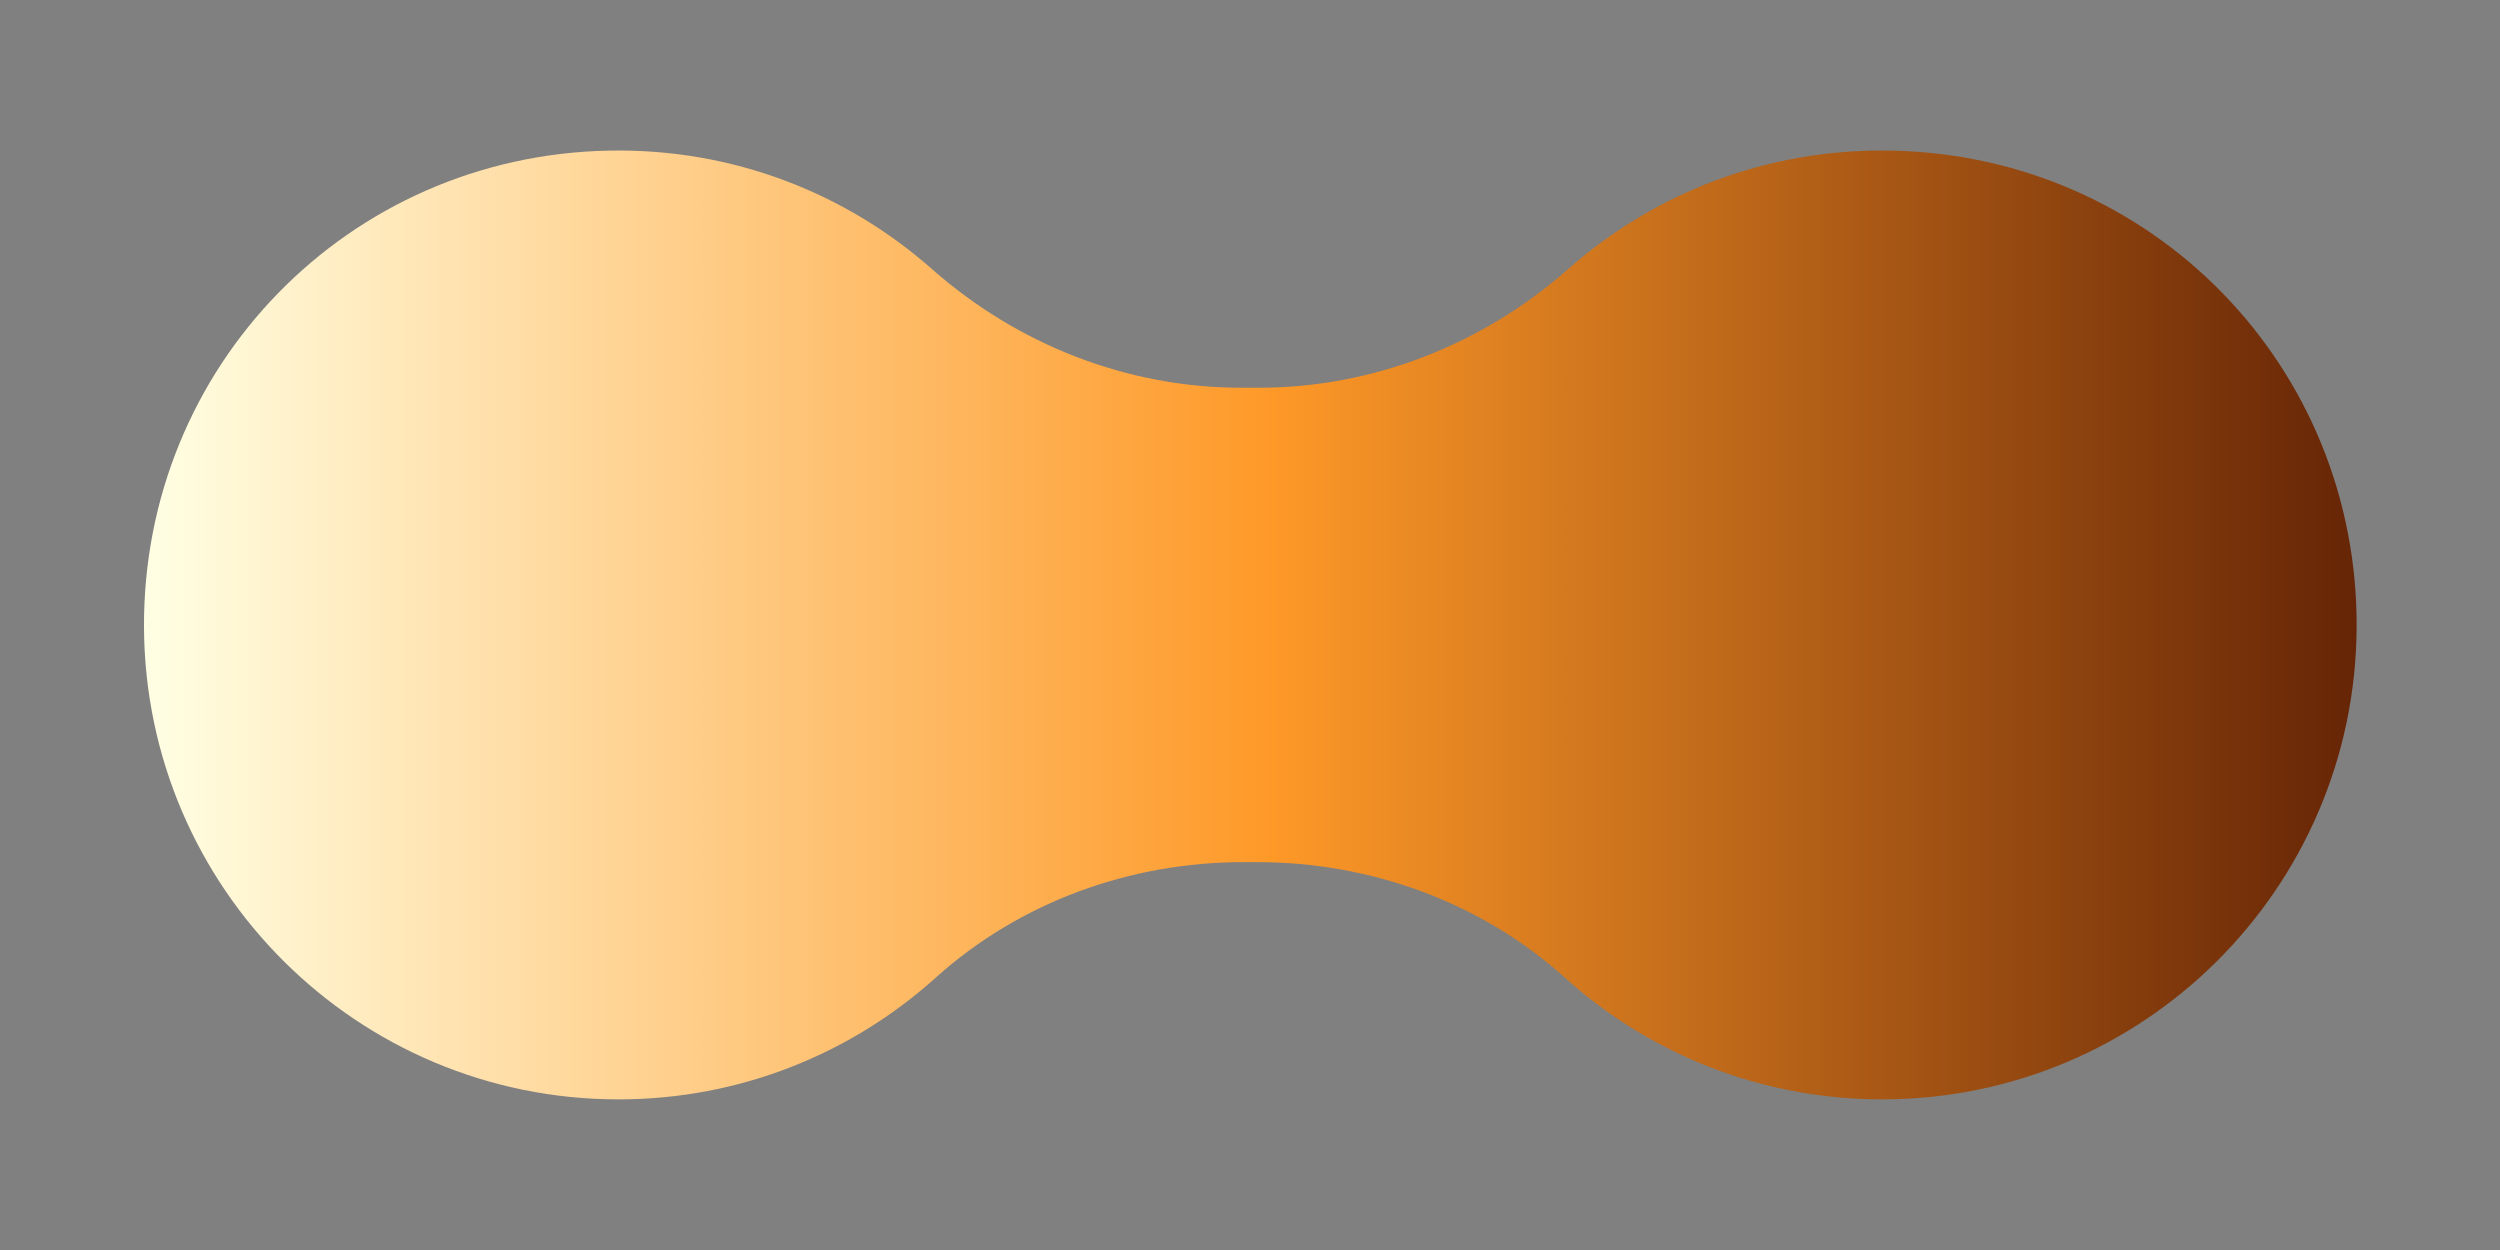 <?xml version="1.0" encoding="UTF-8"?><svg id="Layer_1" xmlns="http://www.w3.org/2000/svg" xmlns:xlink="http://www.w3.org/1999/xlink" viewBox="0 0 200 100"><rect x="0" y="0" width="200" height="100" fill="#808080" stroke="none"/><defs><style>.cls-1{fill:url(#linear-gradient);}</style><linearGradient id="linear-gradient" x1="11.51" y1="50" x2="188.49" y2="50" gradientUnits="userSpaceOnUse"><stop offset="0" stop-color="#ffffe4"/><stop offset=".51" stop-color="#fe9928"/><stop offset="1" stop-color="#662506"/></linearGradient></defs><path class="cls-1" d="m151.31,12.05c-9.92-.2-18.99,3.41-25.85,9.47-6.86,6.05-15.62,9.5-24.77,9.5h-1.37c-9.15,0-17.91-3.45-24.77-9.5-6.86-6.06-15.93-9.67-25.85-9.47-20.86.41-37.29,17.29-37.18,38.15.11,20.87,17.06,37.75,37.96,37.75,9.75,0,18.65-3.68,25.37-9.73,6.73-6.06,15.56-9.25,24.62-9.25h1.11c9.05,0,17.89,3.19,24.62,9.25,6.72,6.05,15.61,9.73,25.37,9.73,20.9,0,37.85-16.88,37.96-37.75s-16.32-37.74-37.18-38.15Z"/></svg>